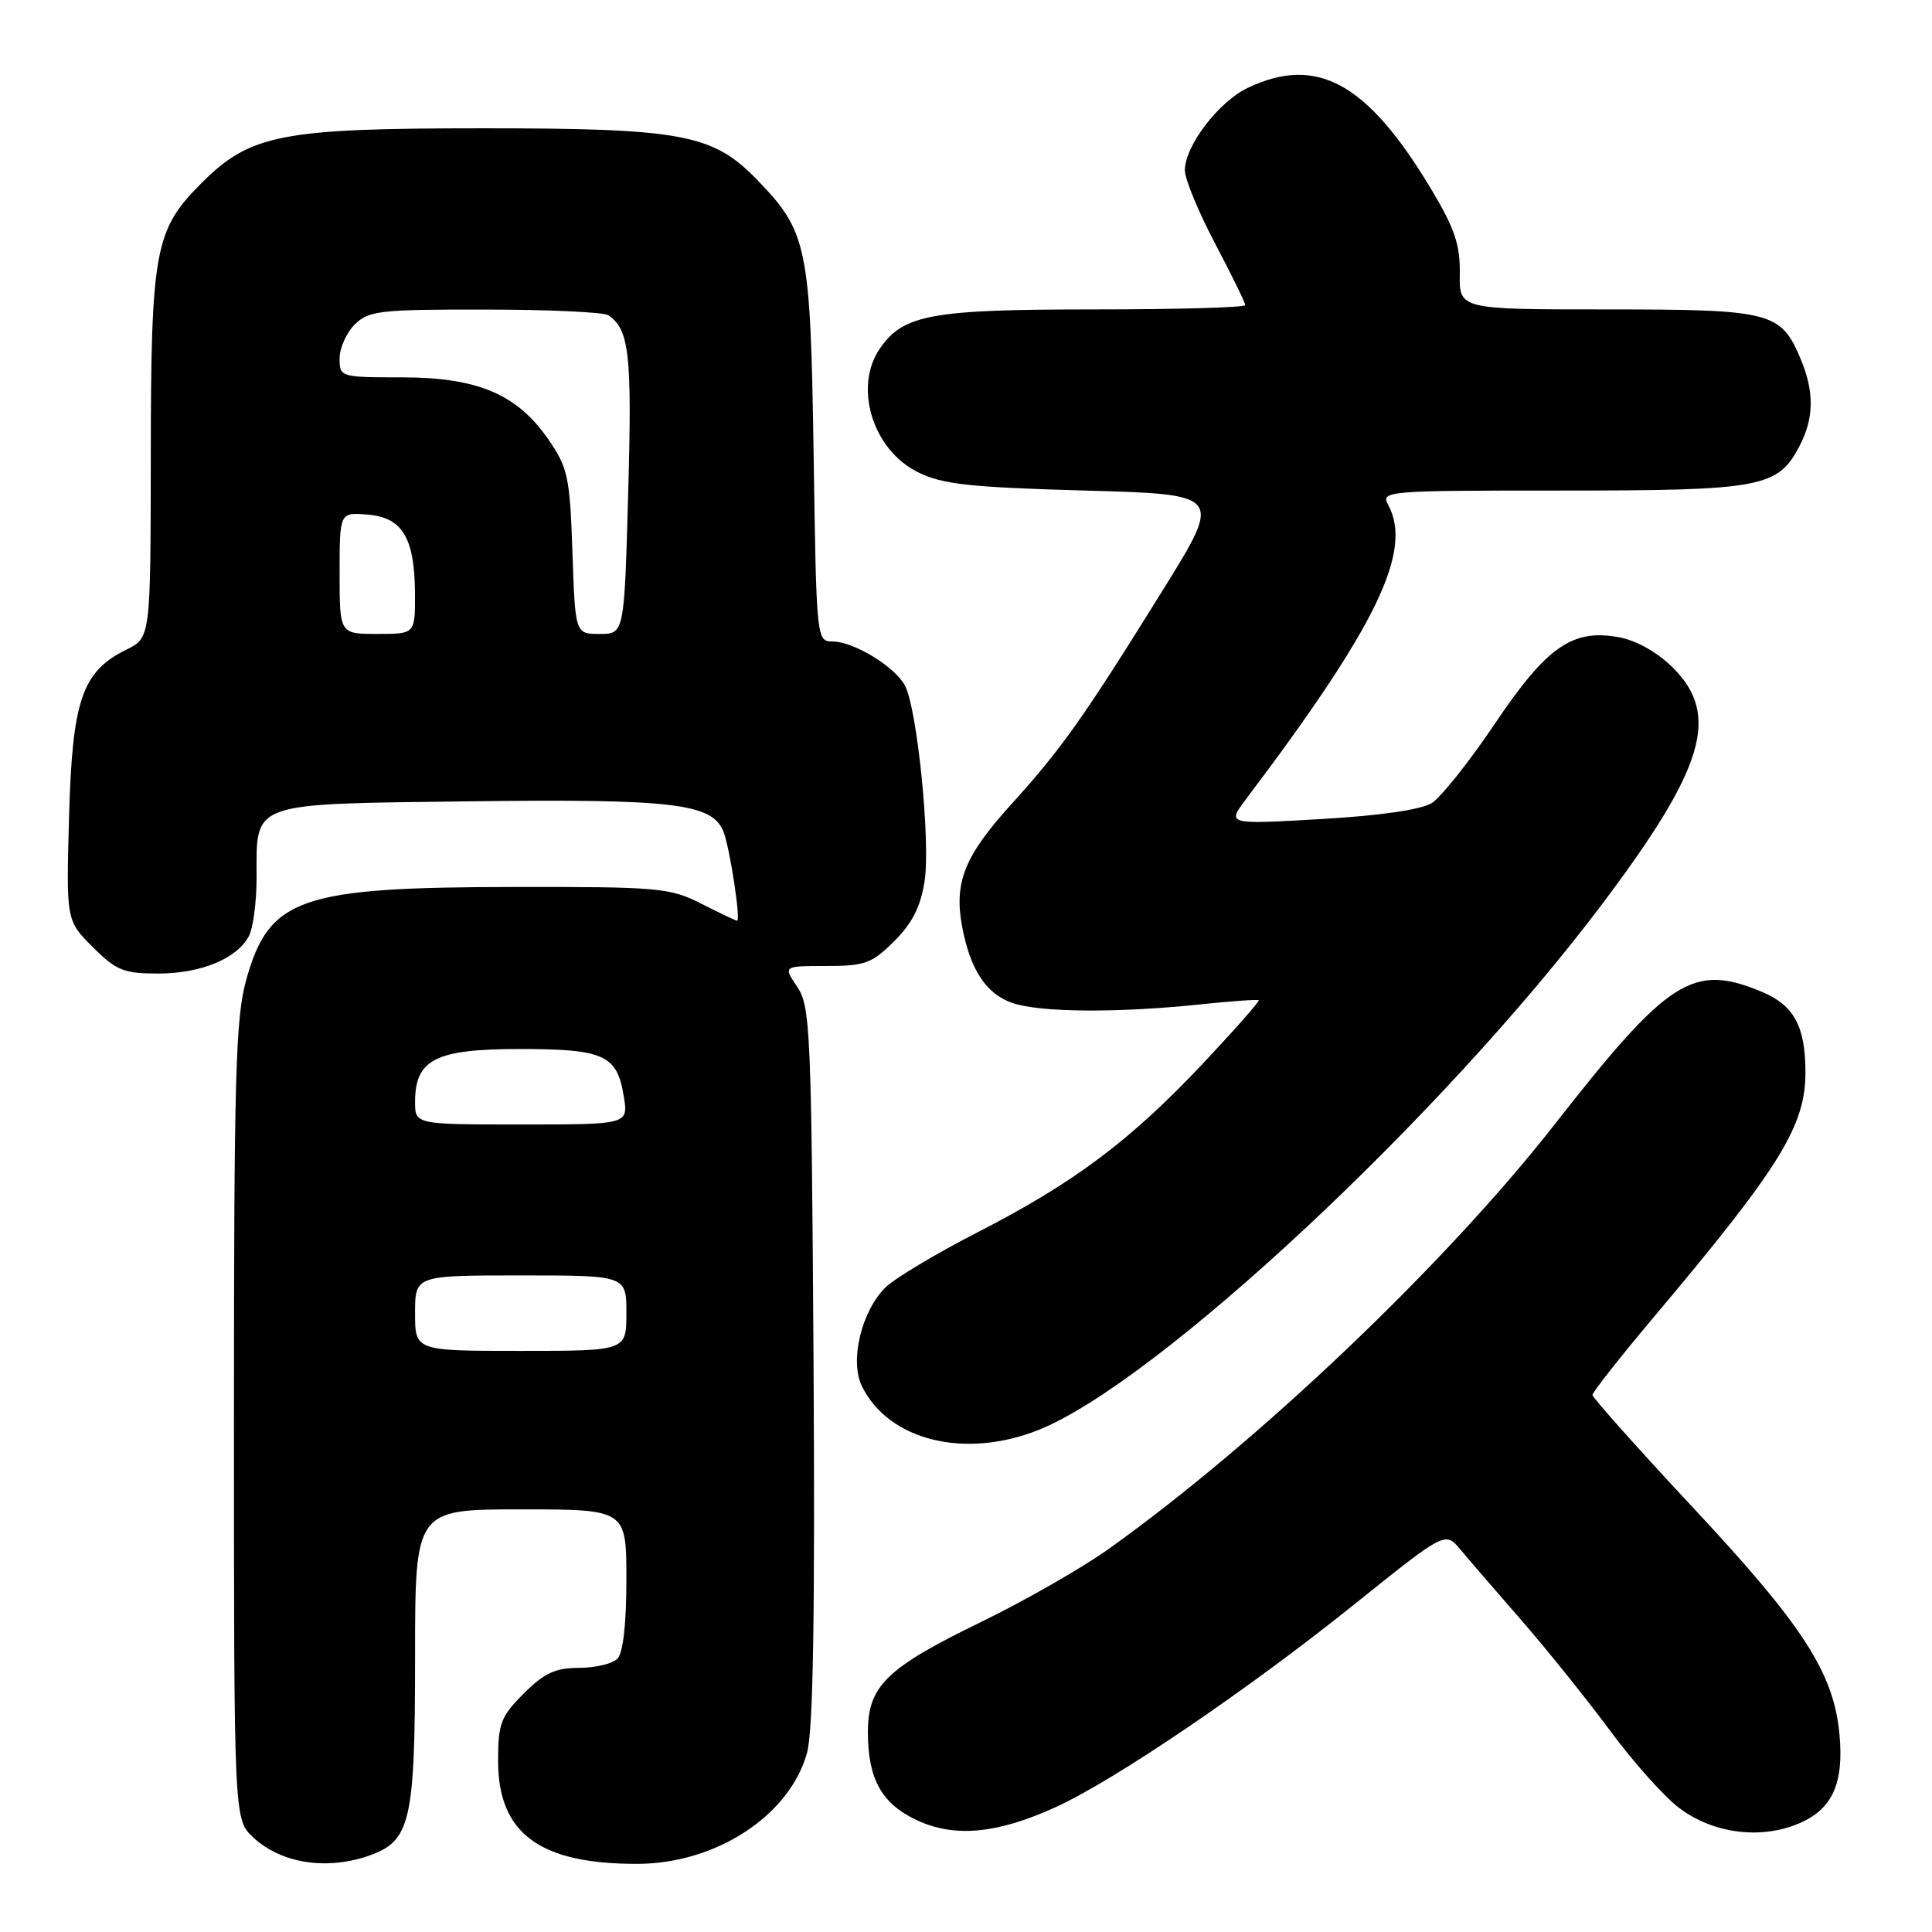 <?xml version="1.0" encoding="UTF-8" standalone="no"?>
<!DOCTYPE svg PUBLIC "-//W3C//DTD SVG 1.1//EN" "http://www.w3.org/Graphics/SVG/1.1/DTD/svg11.dtd" >
<svg xmlns="http://www.w3.org/2000/svg" xmlns:xlink="http://www.w3.org/1999/xlink" version="1.1" viewBox="0 0 256 256">
 <g >
 <path fill="currentColor"
d=" M 48.88 245.89 C 54.40 243.97 55.00 241.39 55.00 219.55 C 55.00 200.00 55.00 200.00 69.00 200.00 C 83.00 200.00 83.00 200.00 83.00 209.30 C 83.00 215.20 82.56 219.04 81.80 219.80 C 81.14 220.46 78.85 221.00 76.70 221.00 C 73.60 221.00 72.10 221.70 69.40 224.40 C 66.35 227.45 66.00 228.38 66.00 233.32 C 66.00 242.94 71.51 247.01 84.50 246.97 C 94.94 246.94 104.71 240.51 106.95 232.20 C 107.75 229.21 108.00 213.91 107.80 180.72 C 107.52 136.57 107.38 133.32 105.63 130.75 C 103.77 128.00 103.77 128.00 109.48 128.00 C 114.62 128.00 115.54 127.66 118.51 124.69 C 120.91 122.29 122.01 120.10 122.52 116.70 C 123.31 111.48 121.53 93.86 119.91 90.84 C 118.57 88.33 113.12 85.01 110.34 85.00 C 108.19 85.00 108.18 84.83 107.81 60.25 C 107.39 32.56 107.00 30.68 100.22 23.72 C 94.42 17.77 90.29 17.00 64.00 17.00 C 37.19 17.00 33.15 17.79 26.64 24.32 C 20.50 30.46 20.00 33.18 19.98 60.62 C 19.95 84.50 19.95 84.50 16.73 86.09 C 10.87 88.98 9.58 92.75 9.15 108.23 C 8.77 121.97 8.77 121.97 12.29 125.49 C 15.39 128.59 16.39 129.00 20.95 129.00 C 26.60 129.00 31.37 127.04 32.97 124.06 C 33.54 123.00 34.00 119.49 34.00 116.26 C 34.00 106.15 32.88 106.55 62.17 106.18 C 89.47 105.84 94.48 106.46 95.90 110.30 C 96.75 112.62 98.17 122.00 97.67 122.00 C 97.51 122.00 95.38 120.99 92.94 119.75 C 88.76 117.63 87.31 117.50 68.00 117.53 C 39.77 117.56 35.67 118.98 32.64 129.78 C 31.21 134.87 31.00 142.49 31.00 188.36 C 31.00 241.10 31.00 241.10 33.58 243.49 C 37.27 246.91 43.26 247.85 48.88 245.89 Z  M 139.92 239.44 C 147.77 235.85 165.37 223.89 179.50 212.55 C 191.50 202.92 191.50 202.92 193.50 205.31 C 194.60 206.63 198.25 210.86 201.61 214.71 C 204.96 218.56 210.22 225.11 213.29 229.25 C 216.35 233.40 220.47 238.02 222.44 239.52 C 226.91 242.93 233.20 243.78 238.29 241.65 C 242.77 239.78 244.35 236.37 243.74 229.82 C 242.99 221.70 238.96 215.44 224.55 200.00 C 217.11 192.03 211.02 185.20 211.01 184.84 C 211.01 184.48 214.73 179.75 219.29 174.34 C 235.83 154.69 239.23 149.20 239.23 142.12 C 239.23 136.00 237.72 133.20 233.45 131.42 C 224.33 127.61 221.09 129.68 205.99 149.00 C 191.52 167.50 166.73 191.10 146.91 205.24 C 143.38 207.76 135.78 212.11 130.00 214.92 C 117.46 221.01 115.00 223.40 115.00 229.51 C 115.00 235.73 116.82 239.00 121.48 241.18 C 126.49 243.53 132.15 242.99 139.92 239.44 Z  M 137.70 189.44 C 153.37 183.11 191.07 147.94 212.14 120.00 C 225.86 101.80 227.98 94.78 221.68 88.48 C 219.66 86.46 216.87 84.88 214.57 84.45 C 208.37 83.28 204.95 85.66 198.04 95.95 C 194.70 100.91 190.96 105.62 189.73 106.40 C 188.31 107.29 182.95 108.07 175.04 108.53 C 162.57 109.25 162.57 109.25 165.12 105.87 C 182.42 82.95 187.22 73.03 183.96 66.93 C 182.95 65.05 183.51 65.00 207.01 65.00 C 233.51 65.00 235.60 64.60 238.48 59.03 C 240.37 55.38 240.41 51.91 238.61 47.60 C 235.98 41.32 234.75 41.00 212.95 41.00 C 193.35 41.00 193.35 41.00 193.43 36.25 C 193.49 32.43 192.74 30.23 189.60 25.00 C 181.17 10.96 174.50 7.29 165.34 11.64 C 161.48 13.47 157.00 19.34 157.00 22.57 C 157.00 23.72 158.80 28.08 161.00 32.26 C 163.20 36.43 165.00 40.11 165.00 40.43 C 165.00 40.74 155.99 41.00 144.97 41.00 C 123.44 41.00 119.75 41.67 116.63 46.12 C 113.06 51.22 115.60 59.59 121.63 62.57 C 124.87 64.18 128.46 64.57 143.73 65.00 C 161.95 65.50 161.95 65.50 154.20 78.00 C 143.63 95.03 140.66 99.24 133.93 106.65 C 127.79 113.44 126.39 116.94 127.49 122.79 C 128.56 128.48 130.66 131.69 134.12 132.89 C 137.75 134.16 148.03 134.24 159.00 133.09 C 163.12 132.66 166.63 132.41 166.79 132.53 C 166.95 132.65 163.65 136.39 159.46 140.85 C 149.80 151.12 142.36 156.70 129.62 163.24 C 124.05 166.09 118.52 169.41 117.32 170.60 C 114.13 173.77 112.57 180.34 114.21 183.68 C 117.75 190.90 127.91 193.39 137.70 189.44 Z  M 55.00 174.00 C 55.00 169.00 55.00 169.00 69.00 169.00 C 83.00 169.00 83.00 169.00 83.00 174.00 C 83.00 179.00 83.00 179.00 69.00 179.00 C 55.00 179.00 55.00 179.00 55.00 174.00 Z  M 55.00 146.00 C 55.00 140.38 57.72 139.00 68.81 139.00 C 80.05 139.00 81.76 139.78 82.65 145.25 C 83.26 149.00 83.26 149.00 69.13 149.00 C 55.00 149.00 55.00 149.00 55.00 146.00 Z  M 45.00 75.94 C 45.00 67.88 45.00 67.88 48.73 68.19 C 53.35 68.57 54.96 71.30 54.99 78.75 C 55.00 84.00 55.00 84.00 50.00 84.00 C 45.00 84.00 45.00 84.00 45.00 75.94 Z  M 75.85 73.15 C 75.51 63.15 75.25 61.97 72.63 58.18 C 68.48 52.20 63.25 50.00 53.18 50.00 C 45.12 50.00 45.00 49.96 45.00 47.50 C 45.00 46.12 45.90 44.10 47.00 43.00 C 48.83 41.17 50.32 41.00 64.25 41.02 C 72.64 41.02 80.00 41.36 80.60 41.77 C 83.38 43.62 83.76 46.96 83.24 65.25 C 82.72 84.00 82.72 84.00 79.47 84.00 C 76.22 84.00 76.22 84.00 75.85 73.15 Z "/>
</g>
</svg>